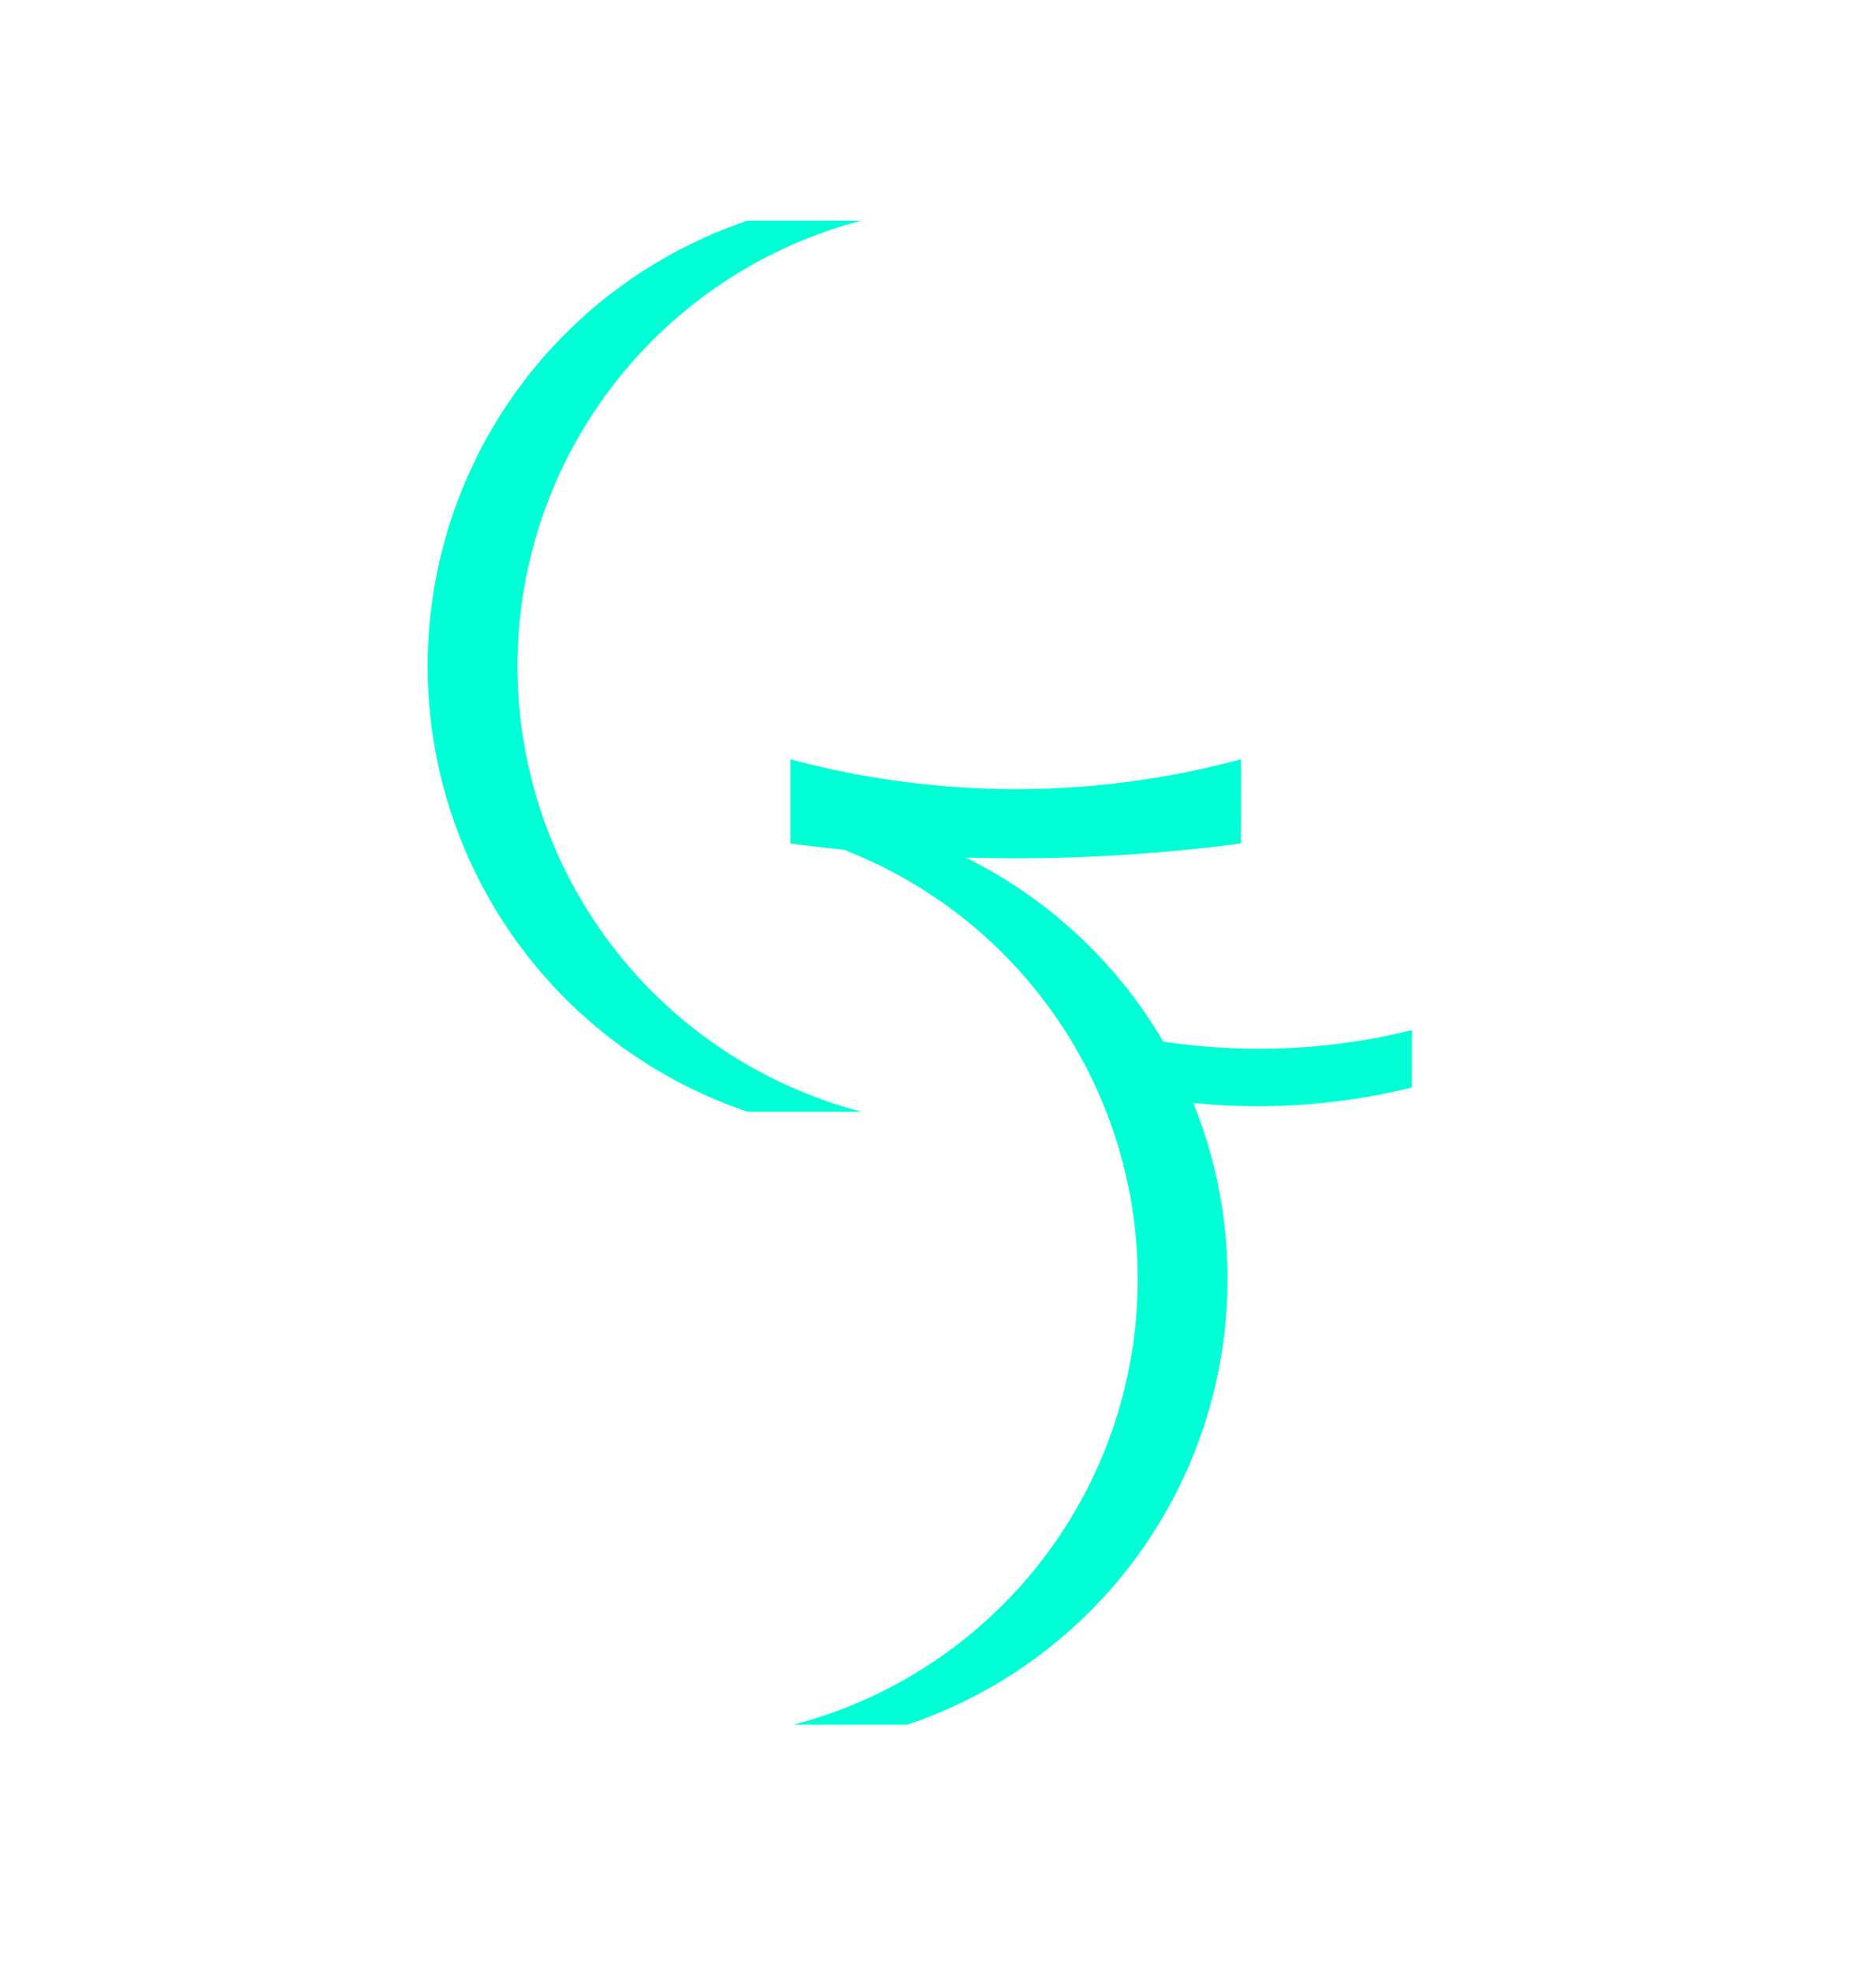 <svg xmlns="http://www.w3.org/2000/svg" width="63.786" height="67" viewBox="0 0 63.786 67">
  <g id="Garrett_Fisher_Design_Logo_2" data-name="Garrett Fisher Design Logo 2" transform="translate(-128.8 -72.6)">
    <path id="Path_1" data-name="Path 1" d="M320.036,193.894h-3.873a15.982,15.982,0,0,1,0-30.294h3.873a15.654,15.654,0,0,0,0,30.294Z" transform="translate(-161.939 -83.501)" fill="#00ffd4"/>
    <path id="Path_2" data-name="Path 2" d="M456.2,416.4h3.873a15.982,15.982,0,0,1,0,30.294H456.2a15.654,15.654,0,0,0,0-30.294Z" transform="translate(-300.419 -315.467)" fill="#00ffd4"/>
    <path id="Path_3" data-name="Path 3" d="M470.22,388.66a58.273,58.273,0,0,1-15.32,0V385.8a29.765,29.765,0,0,0,7.574,1.014,29.437,29.437,0,0,0,7.747-1.014Z" transform="translate(-299.226 -287.389)" fill="#00ffd4"/>
    <path id="Path_4" data-name="Path 4" d="M595.133,499.453a21.785,21.785,0,0,1-5.159.635,21.424,21.424,0,0,1-5.274-.635V497.5a21.888,21.888,0,0,0,5.39.635,21.446,21.446,0,0,0,5.044-.635Z" transform="translate(-418.329 -389.884)" fill="#00ffd4"/>
    <path id="Path_5" data-name="Path 5" d="M757.8,529.6" transform="translate(-577.164 -419.338)" fill="#00ffd4"/>
    <ellipse id="Ellipse_1" data-name="Ellipse 1" cx="31.893" cy="33.5" rx="31.893" ry="33.5" transform="translate(128.8 72.6)" fill="none"/>
  </g>
</svg>
